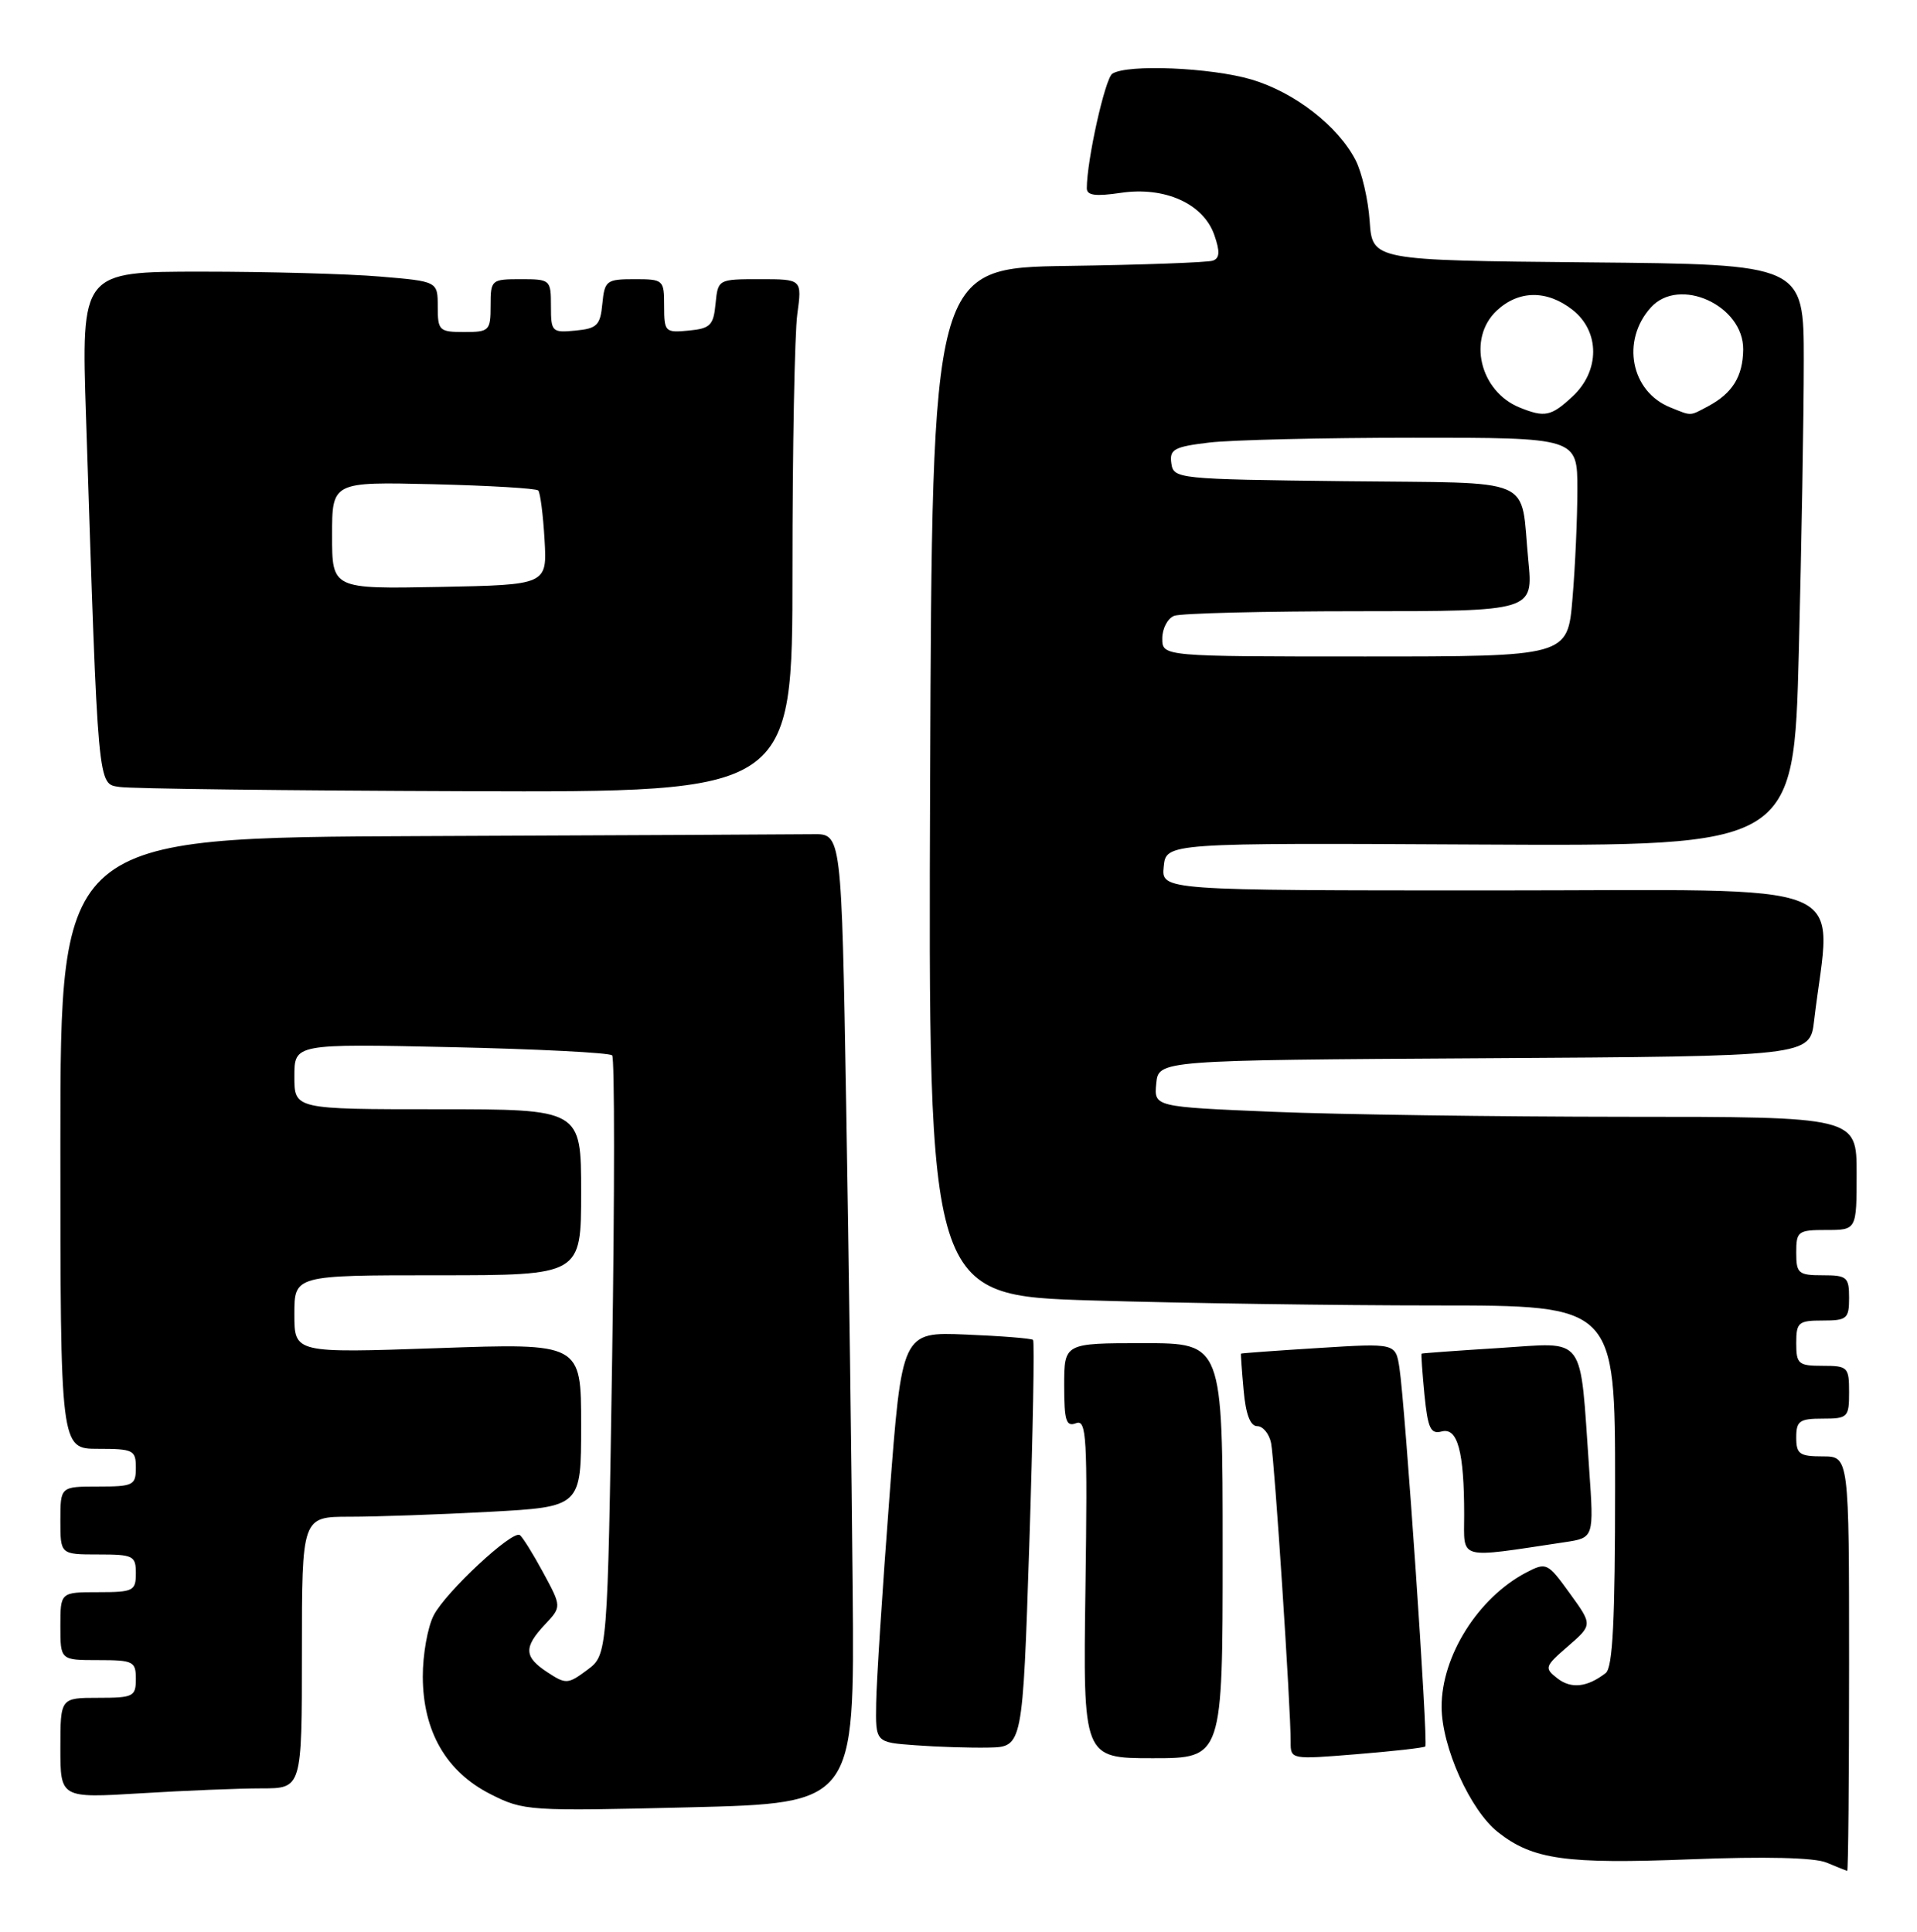 <?xml version="1.0" encoding="UTF-8" standalone="no"?>
<!DOCTYPE svg PUBLIC "-//W3C//DTD SVG 1.1//EN" "http://www.w3.org/Graphics/SVG/1.1/DTD/svg11.dtd" >
<svg xmlns="http://www.w3.org/2000/svg" xmlns:xlink="http://www.w3.org/1999/xlink" version="1.1" viewBox="0 0 254 256">
 <g >
 <path fill="currentColor"
d=" M 245.00 220.50 C 245.00 193.00 245.00 193.00 241.50 193.00 C 238.43 193.00 238.00 192.69 238.00 190.50 C 238.00 188.31 238.43 188.00 241.50 188.00 C 244.83 188.00 245.00 187.83 245.00 184.50 C 245.00 181.17 244.83 181.00 241.50 181.00 C 238.28 181.00 238.00 180.76 238.00 178.00 C 238.00 175.24 238.28 175.00 241.50 175.00 C 244.72 175.00 245.00 174.76 245.00 172.00 C 245.00 169.24 244.72 169.00 241.50 169.00 C 238.28 169.00 238.00 168.76 238.00 166.00 C 238.00 163.17 238.22 163.00 242.00 163.00 C 246.00 163.00 246.00 163.00 246.00 155.50 C 246.00 148.00 246.00 148.00 215.25 148.00 C 198.34 147.99 177.39 147.70 168.70 147.34 C 152.90 146.68 152.90 146.68 153.20 143.59 C 153.50 140.50 153.50 140.50 196.66 140.24 C 239.82 139.98 239.82 139.98 240.37 135.24 C 242.62 116.17 247.11 118.00 198.03 118.00 C 153.87 118.00 153.87 118.00 154.19 114.85 C 154.50 111.70 154.50 111.70 196.09 111.92 C 237.68 112.13 237.68 112.13 238.34 86.40 C 238.70 72.25 239.00 54.91 239.00 47.85 C 239.00 35.03 239.00 35.03 210.42 34.77 C 181.84 34.50 181.84 34.50 181.48 29.32 C 181.29 26.47 180.44 22.83 179.61 21.22 C 177.26 16.67 171.53 12.24 165.83 10.54 C 160.45 8.95 149.34 8.48 147.38 9.77 C 146.42 10.40 144.00 21.26 144.00 24.95 C 144.00 25.90 145.15 26.05 148.48 25.56 C 154.31 24.68 159.45 26.99 160.89 31.13 C 161.66 33.33 161.62 34.21 160.71 34.54 C 160.05 34.78 151.40 35.10 141.50 35.24 C 123.50 35.50 123.50 35.50 123.24 103.59 C 122.99 171.68 122.99 171.68 144.74 172.34 C 156.71 172.70 177.19 173.00 190.25 173.00 C 214.00 173.00 214.00 173.00 214.00 196.88 C 214.00 214.80 213.69 221.00 212.75 221.72 C 210.31 223.61 208.17 223.84 206.35 222.42 C 204.59 221.05 204.66 220.84 207.76 218.16 C 211.02 215.33 211.02 215.33 207.99 211.15 C 205.05 207.08 204.89 207.01 202.23 208.39 C 195.87 211.72 190.99 219.45 191.01 226.20 C 191.02 231.51 194.81 239.92 198.49 242.81 C 203.10 246.44 207.46 247.05 224.00 246.40 C 233.88 246.01 240.41 246.17 242.00 246.83 C 243.38 247.40 244.61 247.90 244.75 247.94 C 244.89 247.97 245.00 235.62 245.00 220.50 Z  M 112.98 210.74 C 112.85 195.21 112.46 166.30 112.12 146.50 C 111.50 110.50 111.50 110.50 107.75 110.55 C 105.69 110.58 82.40 110.69 56.00 110.80 C 8.00 111.00 8.00 111.00 8.00 151.50 C 8.00 192.00 8.00 192.00 13.00 192.00 C 17.67 192.00 18.00 192.17 18.00 194.50 C 18.00 196.83 17.67 197.00 13.00 197.00 C 8.00 197.00 8.00 197.00 8.00 201.50 C 8.00 206.00 8.00 206.00 13.00 206.00 C 17.67 206.00 18.00 206.17 18.00 208.50 C 18.00 210.83 17.67 211.00 13.00 211.00 C 8.00 211.00 8.00 211.00 8.00 215.50 C 8.00 220.00 8.00 220.00 13.00 220.00 C 17.67 220.00 18.00 220.17 18.00 222.50 C 18.00 224.83 17.67 225.00 13.00 225.00 C 8.00 225.00 8.00 225.00 8.00 231.65 C 8.00 238.30 8.00 238.30 18.66 237.65 C 24.52 237.29 31.72 237.00 34.66 237.00 C 40.00 237.00 40.00 237.00 40.00 219.00 C 40.00 201.00 40.00 201.00 46.34 201.00 C 49.83 201.00 58.16 200.71 64.84 200.35 C 77.00 199.69 77.00 199.69 77.00 188.84 C 77.00 177.99 77.00 177.99 58.00 178.66 C 39.00 179.32 39.00 179.32 39.00 174.16 C 39.00 169.00 39.00 169.00 58.00 169.00 C 77.00 169.00 77.00 169.00 77.00 158.00 C 77.00 147.00 77.00 147.00 58.00 147.00 C 39.00 147.00 39.00 147.00 39.00 142.66 C 39.00 138.32 39.00 138.32 59.75 138.77 C 71.16 139.02 80.77 139.51 81.11 139.86 C 81.44 140.21 81.44 158.23 81.11 179.89 C 80.50 219.29 80.50 219.29 77.81 221.30 C 75.26 223.20 74.98 223.22 72.56 221.63 C 69.42 219.58 69.36 218.32 72.21 215.28 C 74.42 212.93 74.42 212.93 71.96 208.38 C 70.61 205.88 69.22 203.66 68.87 203.43 C 67.85 202.78 59.06 210.98 57.47 214.06 C 56.66 215.62 56.01 219.29 56.02 222.20 C 56.04 229.45 59.13 234.80 65.00 237.77 C 69.38 239.99 70.07 240.03 91.36 239.51 C 113.23 238.97 113.23 238.97 112.98 210.74 Z  M 162.00 205.50 C 162.00 178.00 162.00 178.00 151.50 178.00 C 141.00 178.00 141.00 178.00 141.00 183.61 C 141.00 188.29 141.26 189.11 142.57 188.61 C 143.97 188.07 144.10 190.40 143.82 210.51 C 143.50 233.00 143.50 233.00 152.75 233.00 C 162.00 233.00 162.00 233.00 162.00 205.50 Z  M 188.85 231.44 C 189.26 231.08 186.18 186.16 185.42 181.25 C 184.91 178.00 184.91 178.00 174.70 178.64 C 169.09 178.99 164.47 179.33 164.43 179.39 C 164.39 179.45 164.54 181.64 164.78 184.25 C 165.06 187.42 165.66 189.00 166.58 189.00 C 167.34 189.00 168.17 190.01 168.42 191.25 C 168.87 193.50 171.03 226.42 171.01 230.84 C 171.00 233.17 171.04 233.18 179.75 232.47 C 184.56 232.08 188.66 231.62 188.85 231.44 Z  M 136.38 204.71 C 136.86 189.98 137.08 177.76 136.88 177.57 C 136.67 177.37 132.68 177.05 128.00 176.86 C 119.50 176.50 119.50 176.50 117.84 198.50 C 116.92 210.60 116.13 222.84 116.09 225.70 C 116.00 230.90 116.00 230.90 121.25 231.28 C 124.14 231.50 128.53 231.64 131.00 231.59 C 135.50 231.50 135.50 231.50 136.38 204.71 Z  M 207.35 204.37 C 211.20 203.79 211.20 203.79 210.56 194.65 C 209.29 176.56 210.30 177.91 198.66 178.64 C 193.07 178.99 188.44 179.33 188.36 179.39 C 188.28 179.45 188.46 181.90 188.74 184.83 C 189.19 189.30 189.55 190.09 191.03 189.70 C 193.13 189.15 194.00 192.37 194.00 200.74 C 194.00 206.82 192.95 206.53 207.35 204.37 Z  M 105.00 75.64 C 105.00 59.49 105.29 44.19 105.64 41.64 C 106.27 37.00 106.27 37.00 100.70 37.00 C 95.14 37.00 95.13 37.01 94.81 40.25 C 94.54 43.11 94.11 43.54 91.25 43.81 C 88.13 44.11 88.00 43.98 88.00 40.56 C 88.00 37.08 87.91 37.00 84.06 37.00 C 80.35 37.00 80.11 37.19 79.81 40.25 C 79.54 43.11 79.11 43.54 76.25 43.81 C 73.13 44.11 73.00 43.98 73.00 40.56 C 73.00 37.07 72.92 37.00 69.00 37.00 C 65.10 37.00 65.00 37.08 65.00 40.50 C 65.00 43.83 64.83 44.00 61.50 44.00 C 58.20 44.00 58.00 43.81 58.00 40.65 C 58.00 37.29 58.00 37.29 50.35 36.65 C 46.14 36.29 35.51 36.00 26.73 36.00 C 10.77 36.00 10.77 36.00 11.40 55.25 C 13.02 105.08 12.91 103.84 15.86 104.29 C 17.31 104.52 37.96 104.77 61.75 104.85 C 105.00 105.00 105.00 105.00 105.00 75.64 Z  M 154.00 84.61 C 154.00 83.29 154.71 81.94 155.58 81.61 C 156.45 81.27 167.51 81.00 180.16 81.00 C 203.16 81.00 203.16 81.00 202.50 74.25 C 201.39 62.95 204.00 64.07 178.19 63.77 C 155.98 63.51 155.49 63.46 155.20 61.40 C 154.94 59.55 155.54 59.21 160.20 58.65 C 163.11 58.30 175.29 58.01 187.25 58.01 C 209.00 58.00 209.00 58.00 209.00 64.85 C 209.00 68.62 208.71 75.14 208.35 79.35 C 207.71 87.00 207.71 87.00 180.85 87.00 C 154.00 87.00 154.00 87.00 154.00 84.61 Z  M 201.36 54.01 C 196.07 51.87 194.40 44.85 198.31 41.17 C 201.23 38.44 204.97 38.40 208.37 41.07 C 212.01 43.94 212.00 49.17 208.35 52.55 C 205.52 55.18 204.68 55.35 201.36 54.01 Z  M 221.31 53.99 C 216.08 51.89 214.77 45.14 218.73 40.75 C 222.49 36.58 231.03 40.47 230.97 46.32 C 230.93 49.88 229.55 52.11 226.32 53.84 C 223.83 55.16 224.19 55.15 221.31 53.99 Z  M 44.00 70.95 C 44.00 63.85 44.00 63.85 57.42 64.17 C 64.80 64.35 71.06 64.72 71.32 65.00 C 71.58 65.28 71.96 68.20 72.15 71.50 C 72.50 77.50 72.50 77.50 58.25 77.78 C 44.00 78.05 44.00 78.05 44.00 70.95 Z "/>
</g>
</svg>